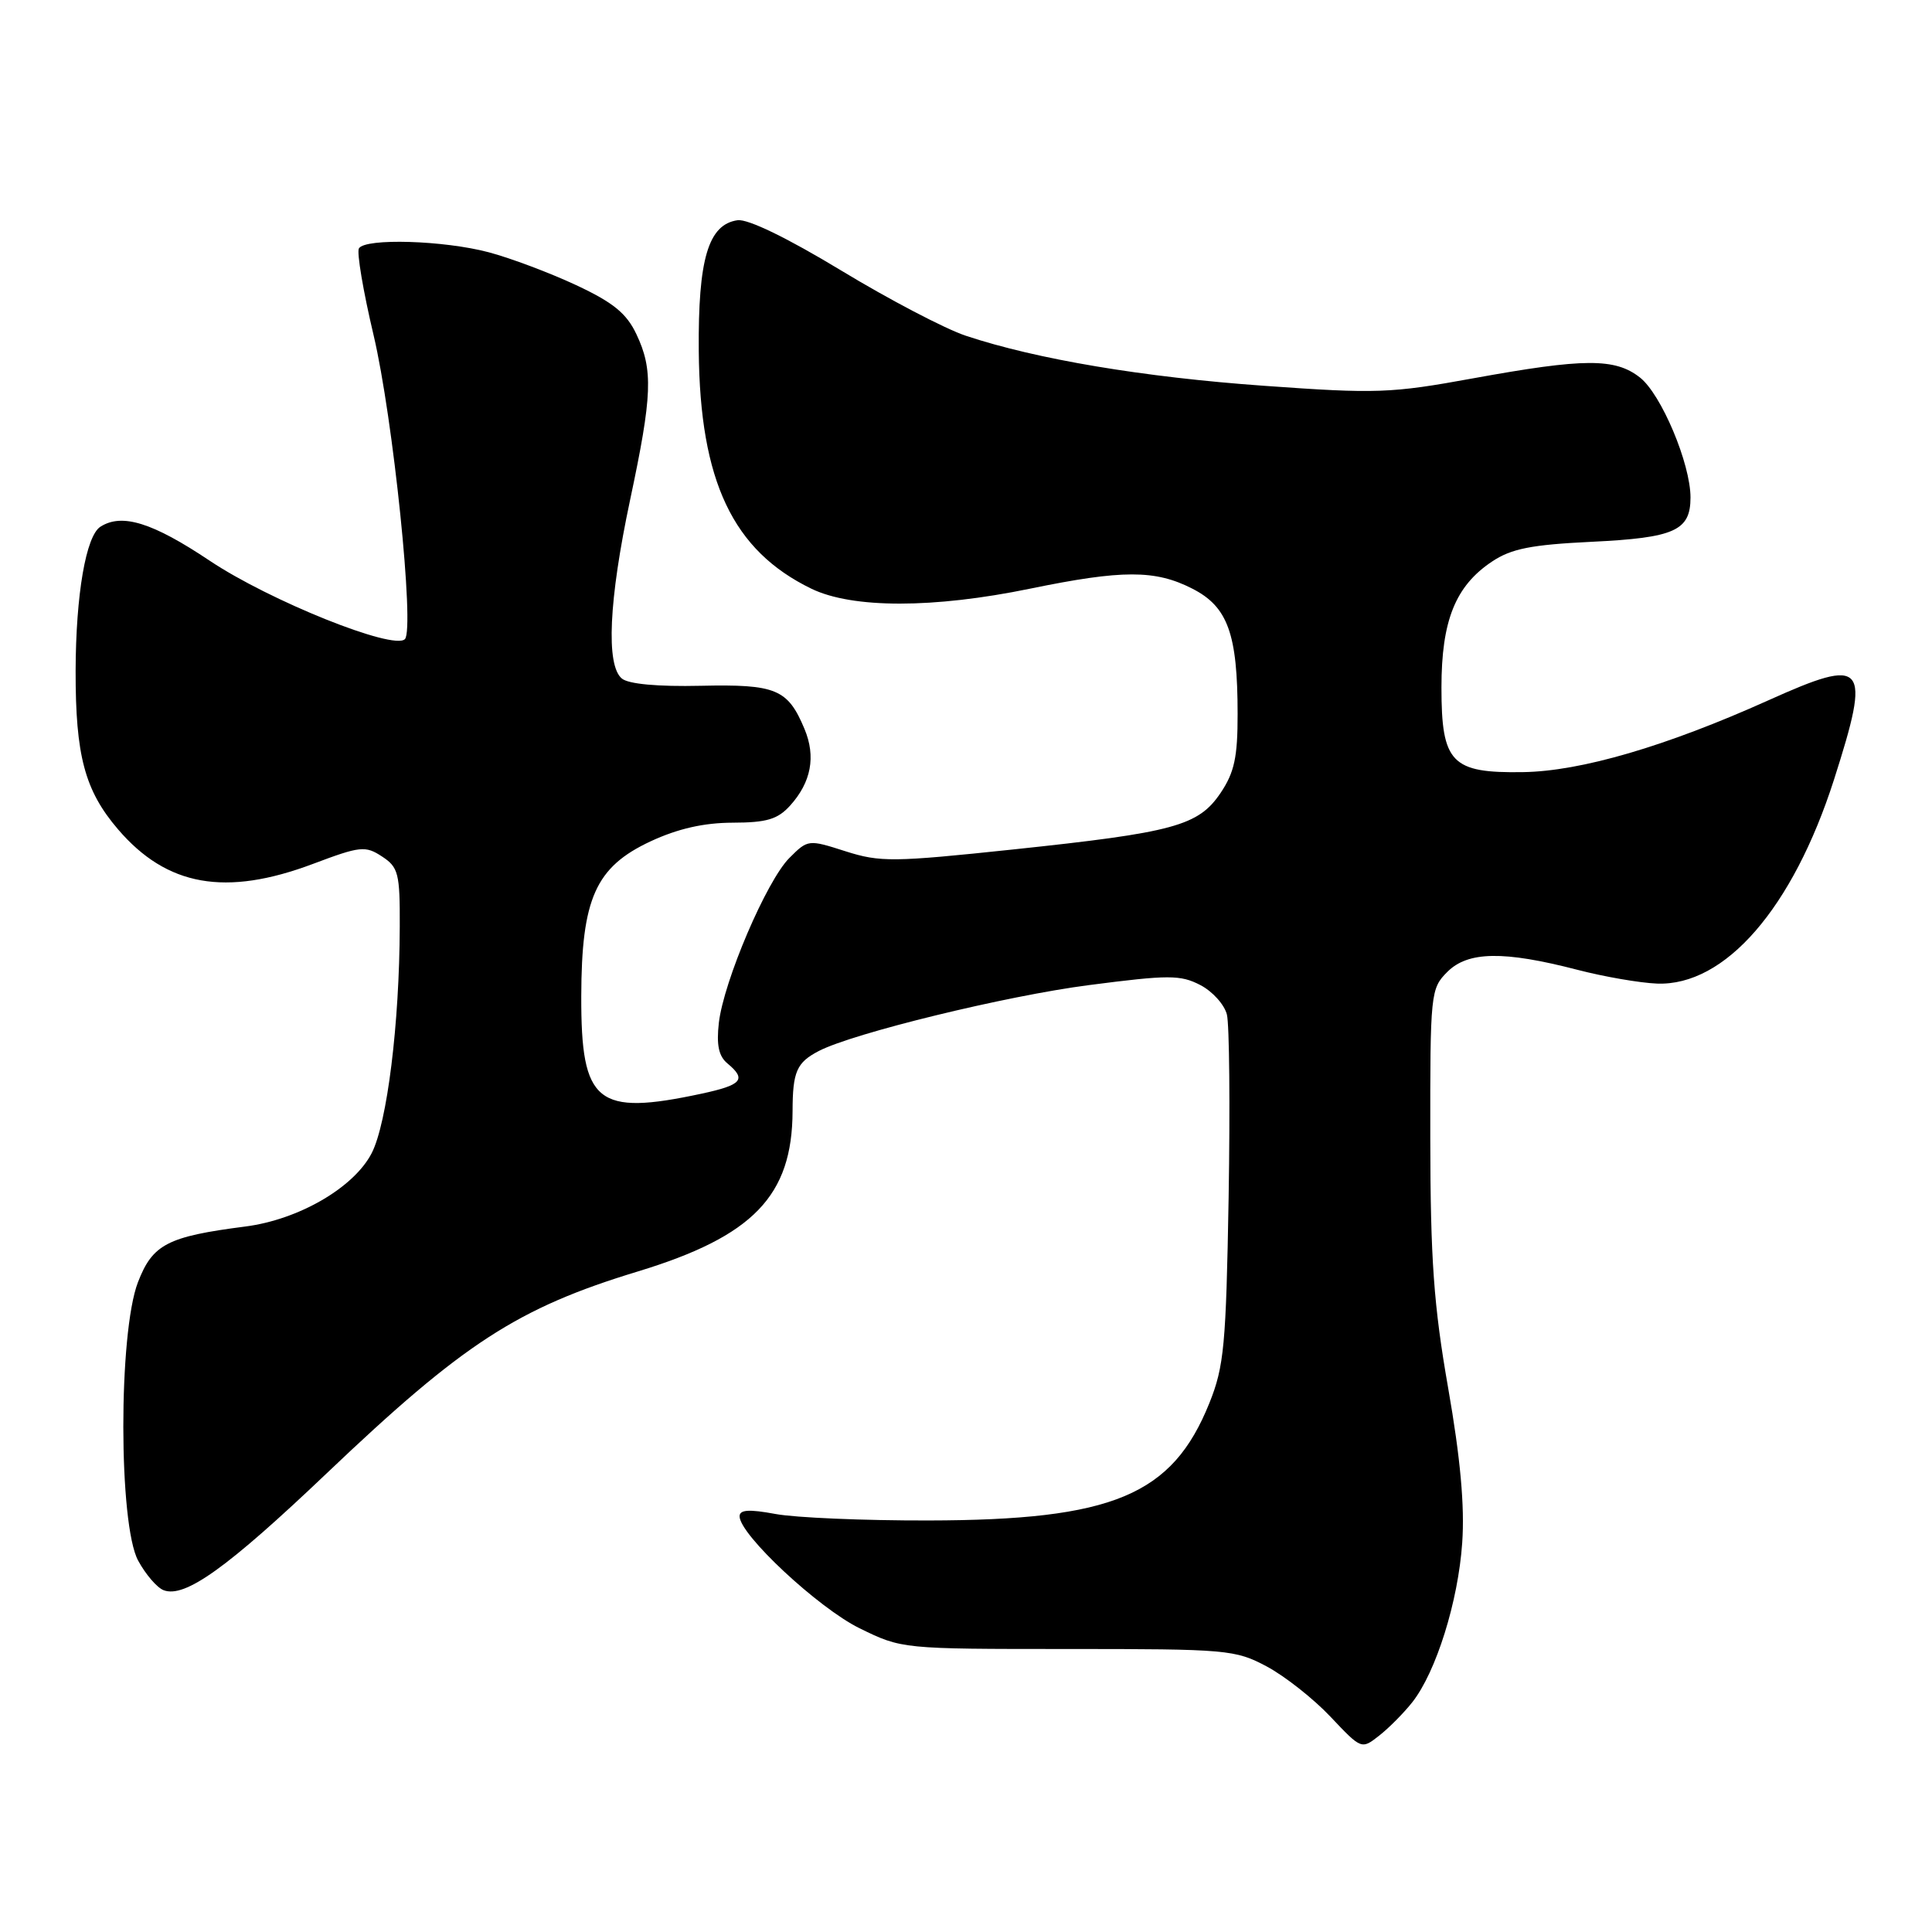 <?xml version="1.0" encoding="UTF-8" standalone="no"?>
<!DOCTYPE svg PUBLIC "-//W3C//DTD SVG 1.1//EN" "http://www.w3.org/Graphics/SVG/1.1/DTD/svg11.dtd" >
<svg xmlns="http://www.w3.org/2000/svg" xmlns:xlink="http://www.w3.org/1999/xlink" version="1.1" viewBox="0 0 256 256">
 <g >
 <path fill="currentColor"
d=" M 187.14 225.55 C 190.29 221.55 193.22 212.19 193.75 204.43 C 194.09 199.57 193.51 193.18 191.89 183.93 C 189.97 172.95 189.54 166.91 189.52 150.78 C 189.50 131.58 189.56 131.00 191.78 128.78 C 194.51 126.05 199.24 125.97 209.00 128.50 C 212.54 129.42 217.29 130.24 219.55 130.33 C 228.58 130.68 237.55 120.34 243.01 103.32 C 247.96 87.84 247.25 86.98 234.31 92.80 C 220.77 98.89 209.47 102.20 201.81 102.31 C 192.32 102.46 191.00 101.09 191.00 91.10 C 191.00 82.24 192.85 77.64 197.70 74.41 C 200.26 72.70 202.88 72.18 210.91 71.79 C 221.90 71.26 224.00 70.32 224.00 65.92 C 224.00 61.44 220.13 52.24 217.30 50.02 C 214.00 47.43 209.93 47.45 195.20 50.13 C 184.31 52.12 182.39 52.19 167.50 51.12 C 151.50 49.98 137.36 47.61 127.98 44.49 C 125.24 43.58 117.81 39.69 111.47 35.85 C 104.32 31.52 99.10 28.99 97.73 29.18 C 93.85 29.74 92.49 34.32 92.59 46.50 C 92.74 63.76 97.10 72.96 107.52 78.01 C 112.96 80.64 123.68 80.64 136.50 78.00 C 148.72 75.49 153.07 75.48 157.99 78.00 C 162.69 80.39 163.99 83.99 163.99 94.60 C 164.00 100.33 163.56 102.35 161.74 105.06 C 158.79 109.43 155.60 110.30 134.23 112.56 C 118.34 114.24 116.63 114.26 112.04 112.80 C 107.11 111.22 107.05 111.23 104.60 113.68 C 101.58 116.69 95.89 130.01 95.25 135.54 C 94.92 138.46 95.23 139.95 96.39 140.91 C 98.95 143.04 98.33 143.76 92.95 144.92 C 79.07 147.89 76.99 146.21 77.02 132.03 C 77.05 119.05 78.92 114.88 86.21 111.48 C 89.82 109.80 93.27 109.02 97.08 109.01 C 101.58 109.00 103.04 108.57 104.69 106.75 C 107.49 103.65 108.13 100.25 106.60 96.59 C 104.39 91.30 102.83 90.65 92.84 90.87 C 87.17 91.00 83.27 90.64 82.40 89.91 C 80.27 88.15 80.67 79.54 83.49 66.25 C 86.44 52.38 86.57 49.00 84.32 44.27 C 83.02 41.52 81.24 40.07 76.34 37.78 C 72.87 36.16 67.67 34.20 64.77 33.43 C 58.83 31.85 48.41 31.53 47.56 32.91 C 47.25 33.40 48.12 38.58 49.50 44.40 C 52.09 55.36 54.97 83.36 53.65 84.69 C 52.14 86.20 35.70 79.59 27.79 74.30 C 20.22 69.24 16.17 67.97 13.31 69.79 C 11.39 71.01 10.05 78.78 10.02 88.88 C 10.00 100.12 11.23 104.74 15.63 109.88 C 22.11 117.45 29.89 118.83 41.50 114.46 C 47.74 112.11 48.41 112.04 50.62 113.49 C 52.79 114.91 53.00 115.72 52.97 122.77 C 52.93 135.68 51.30 148.80 49.25 152.80 C 46.90 157.36 39.59 161.61 32.51 162.52 C 22.18 163.85 20.22 164.87 18.28 169.90 C 15.68 176.63 15.70 202.02 18.31 206.80 C 19.30 208.62 20.81 210.38 21.68 210.71 C 24.49 211.79 30.12 207.75 43.27 195.24 C 61.40 177.98 68.56 173.33 84.50 168.48 C 99.81 163.82 104.98 158.46 105.02 147.23 C 105.03 141.99 105.56 140.79 108.50 139.26 C 113.09 136.89 133.32 131.95 144.30 130.53 C 154.86 129.16 156.41 129.16 159.04 130.52 C 160.65 131.35 162.24 133.11 162.57 134.43 C 162.90 135.74 163.00 146.65 162.80 158.66 C 162.46 178.24 162.20 181.06 160.25 185.91 C 155.33 198.15 147.47 201.43 123.00 201.47 C 114.47 201.49 105.36 201.10 102.75 200.61 C 99.24 199.96 98.00 200.04 98.00 200.92 C 98.00 203.34 108.42 213.06 113.89 215.75 C 119.50 218.50 119.51 218.50 141.50 218.50 C 162.61 218.50 163.68 218.59 167.86 220.82 C 170.25 222.10 174.06 225.10 176.31 227.49 C 180.40 231.82 180.41 231.82 182.76 229.97 C 184.06 228.95 186.03 226.96 187.14 225.55 Z "/>
</g>
</svg>